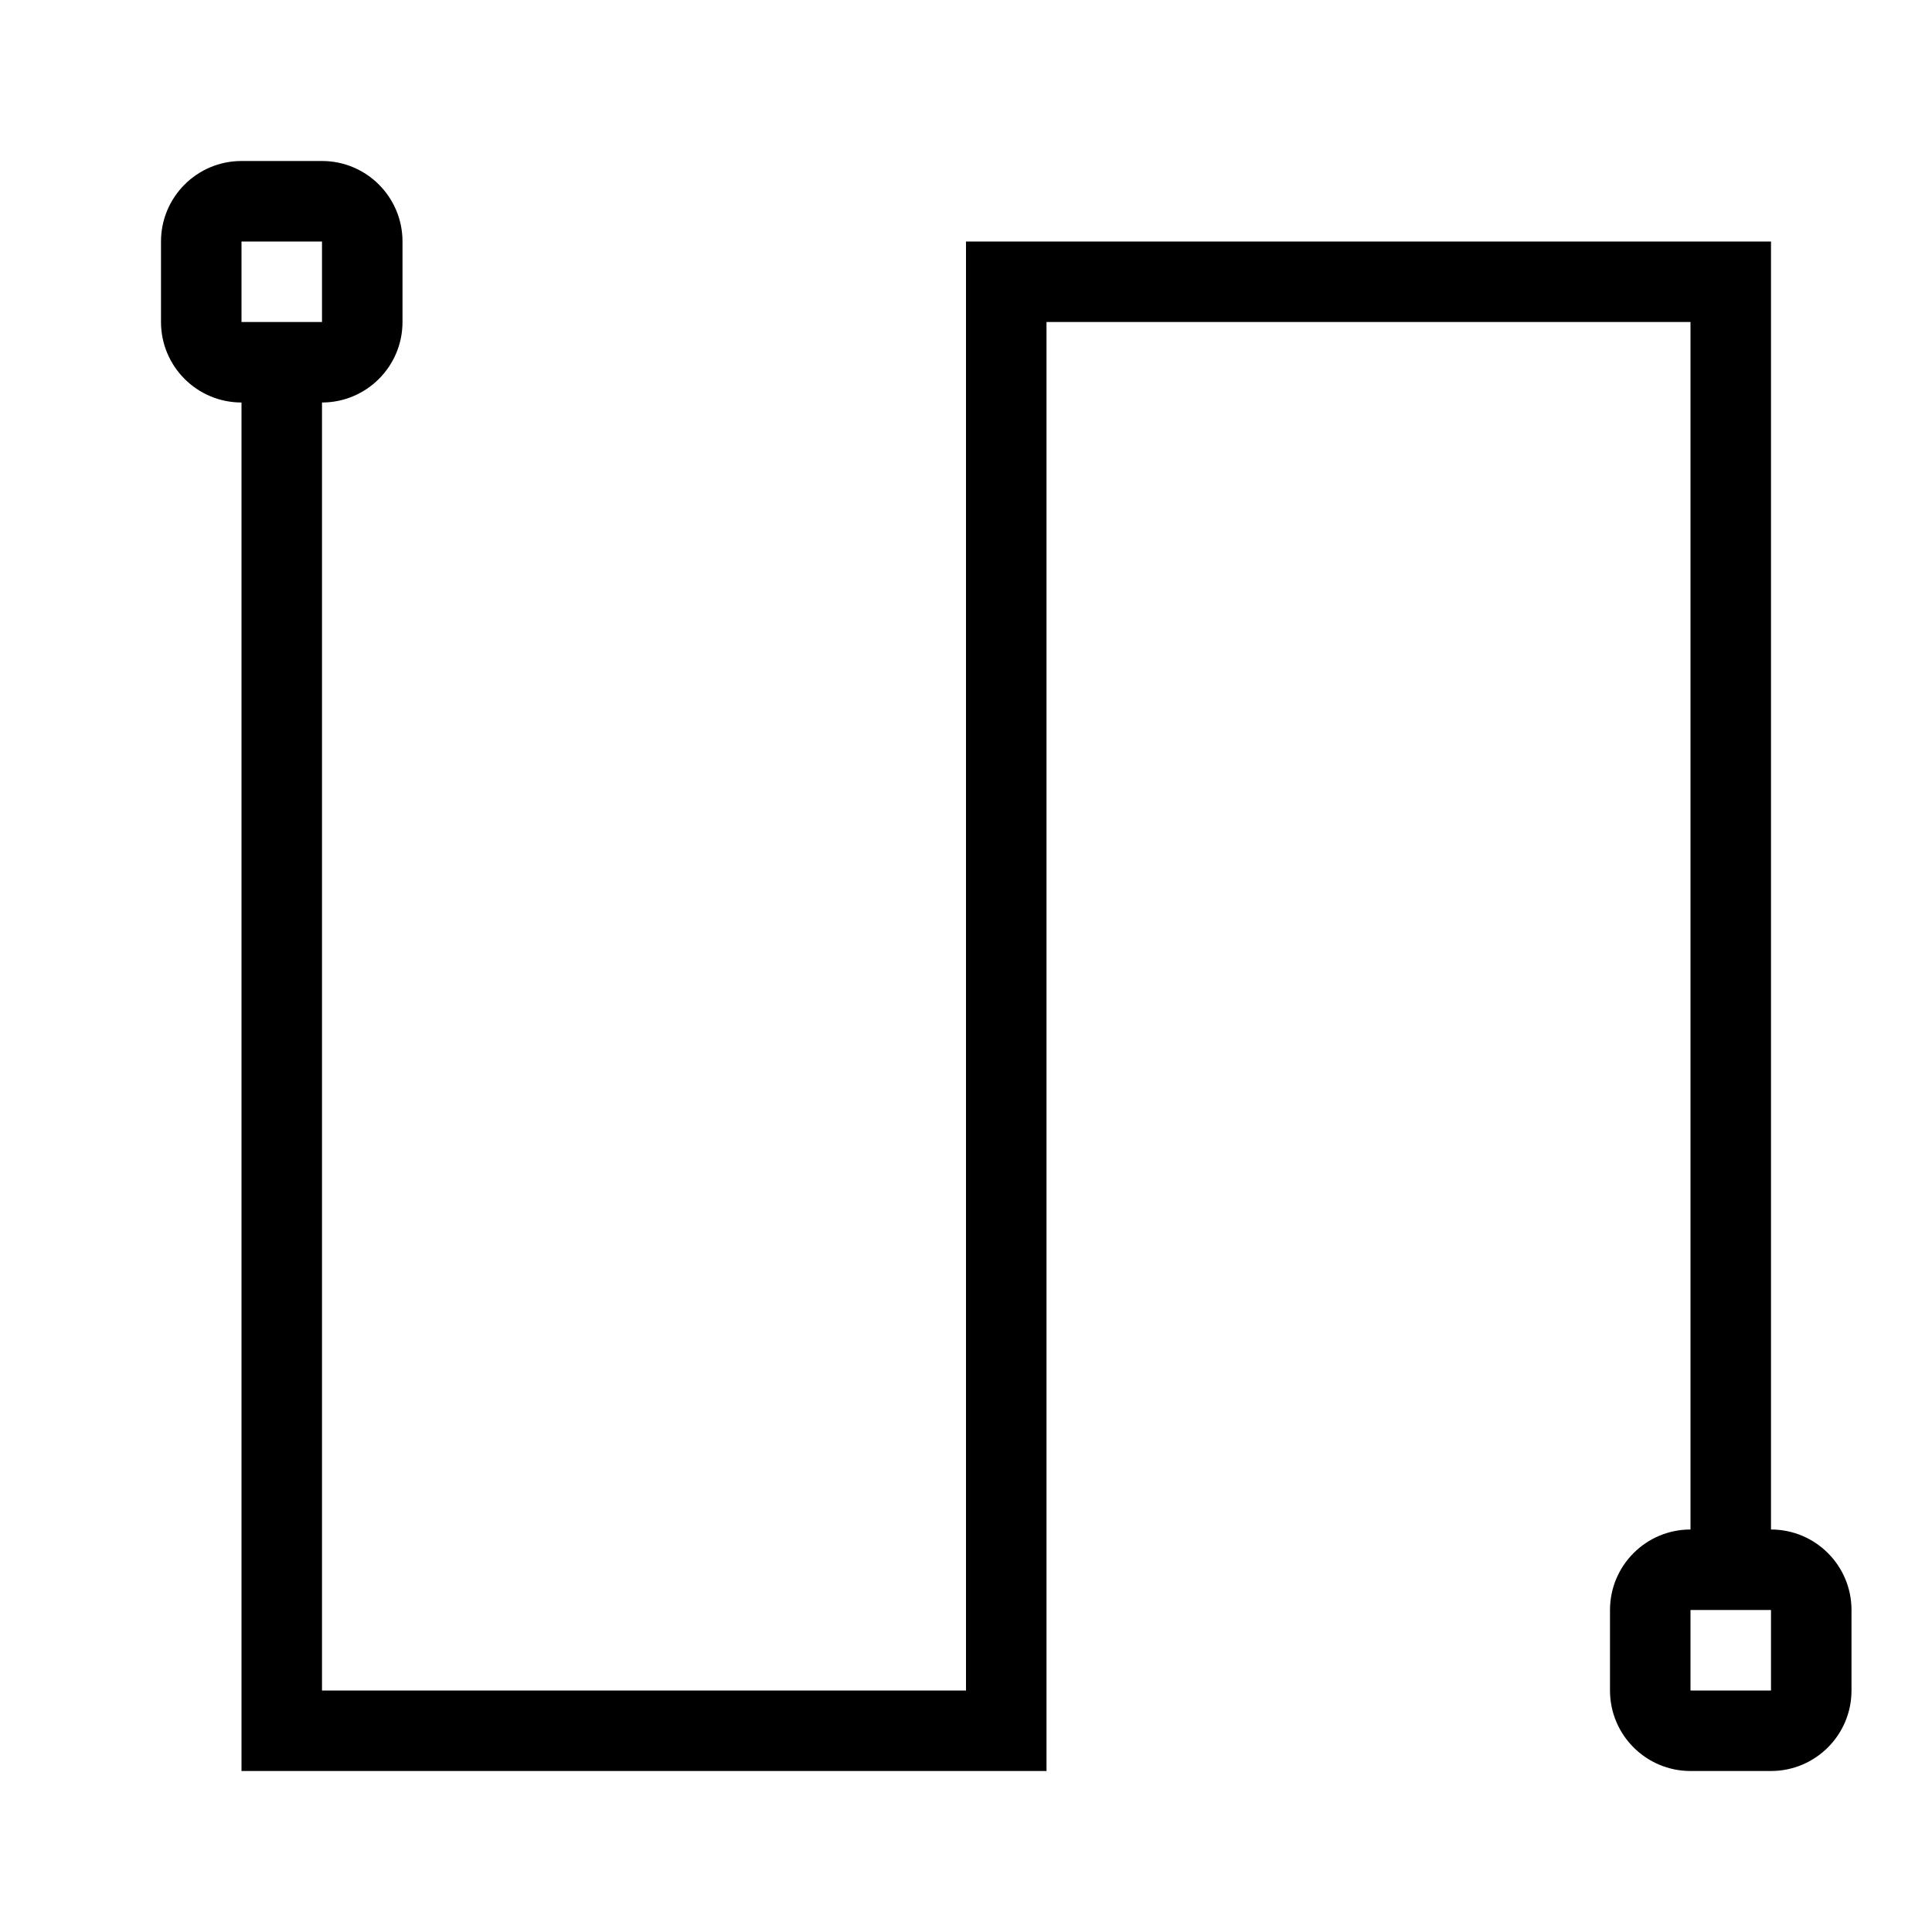<?xml version="1.0" encoding="UTF-8"?><svg id="icons" xmlns="http://www.w3.org/2000/svg" viewBox="0 0 24 24"><defs><style>.cls-1{fill:none;}</style></defs><rect class="cls-1" width="24" height="24"/><path d="M23,20v1c0,.552-.448,1-1,1h-1c-.552,0-1-.448-1-1v-1c0-.552.448-1,1-1V4h-8v18H3V5c-.552,0-1-.448-1-1v-1c0-.552.448-1,1-1h1c.552,0,1,.448,1,1v1c0,.552-.448,1-1,1v16h8V3h10v16c.552,0,1,.448,1,1ZM4,3h-1v1h1v-1ZM22,20h-1v1h1v-1Z"/></svg>